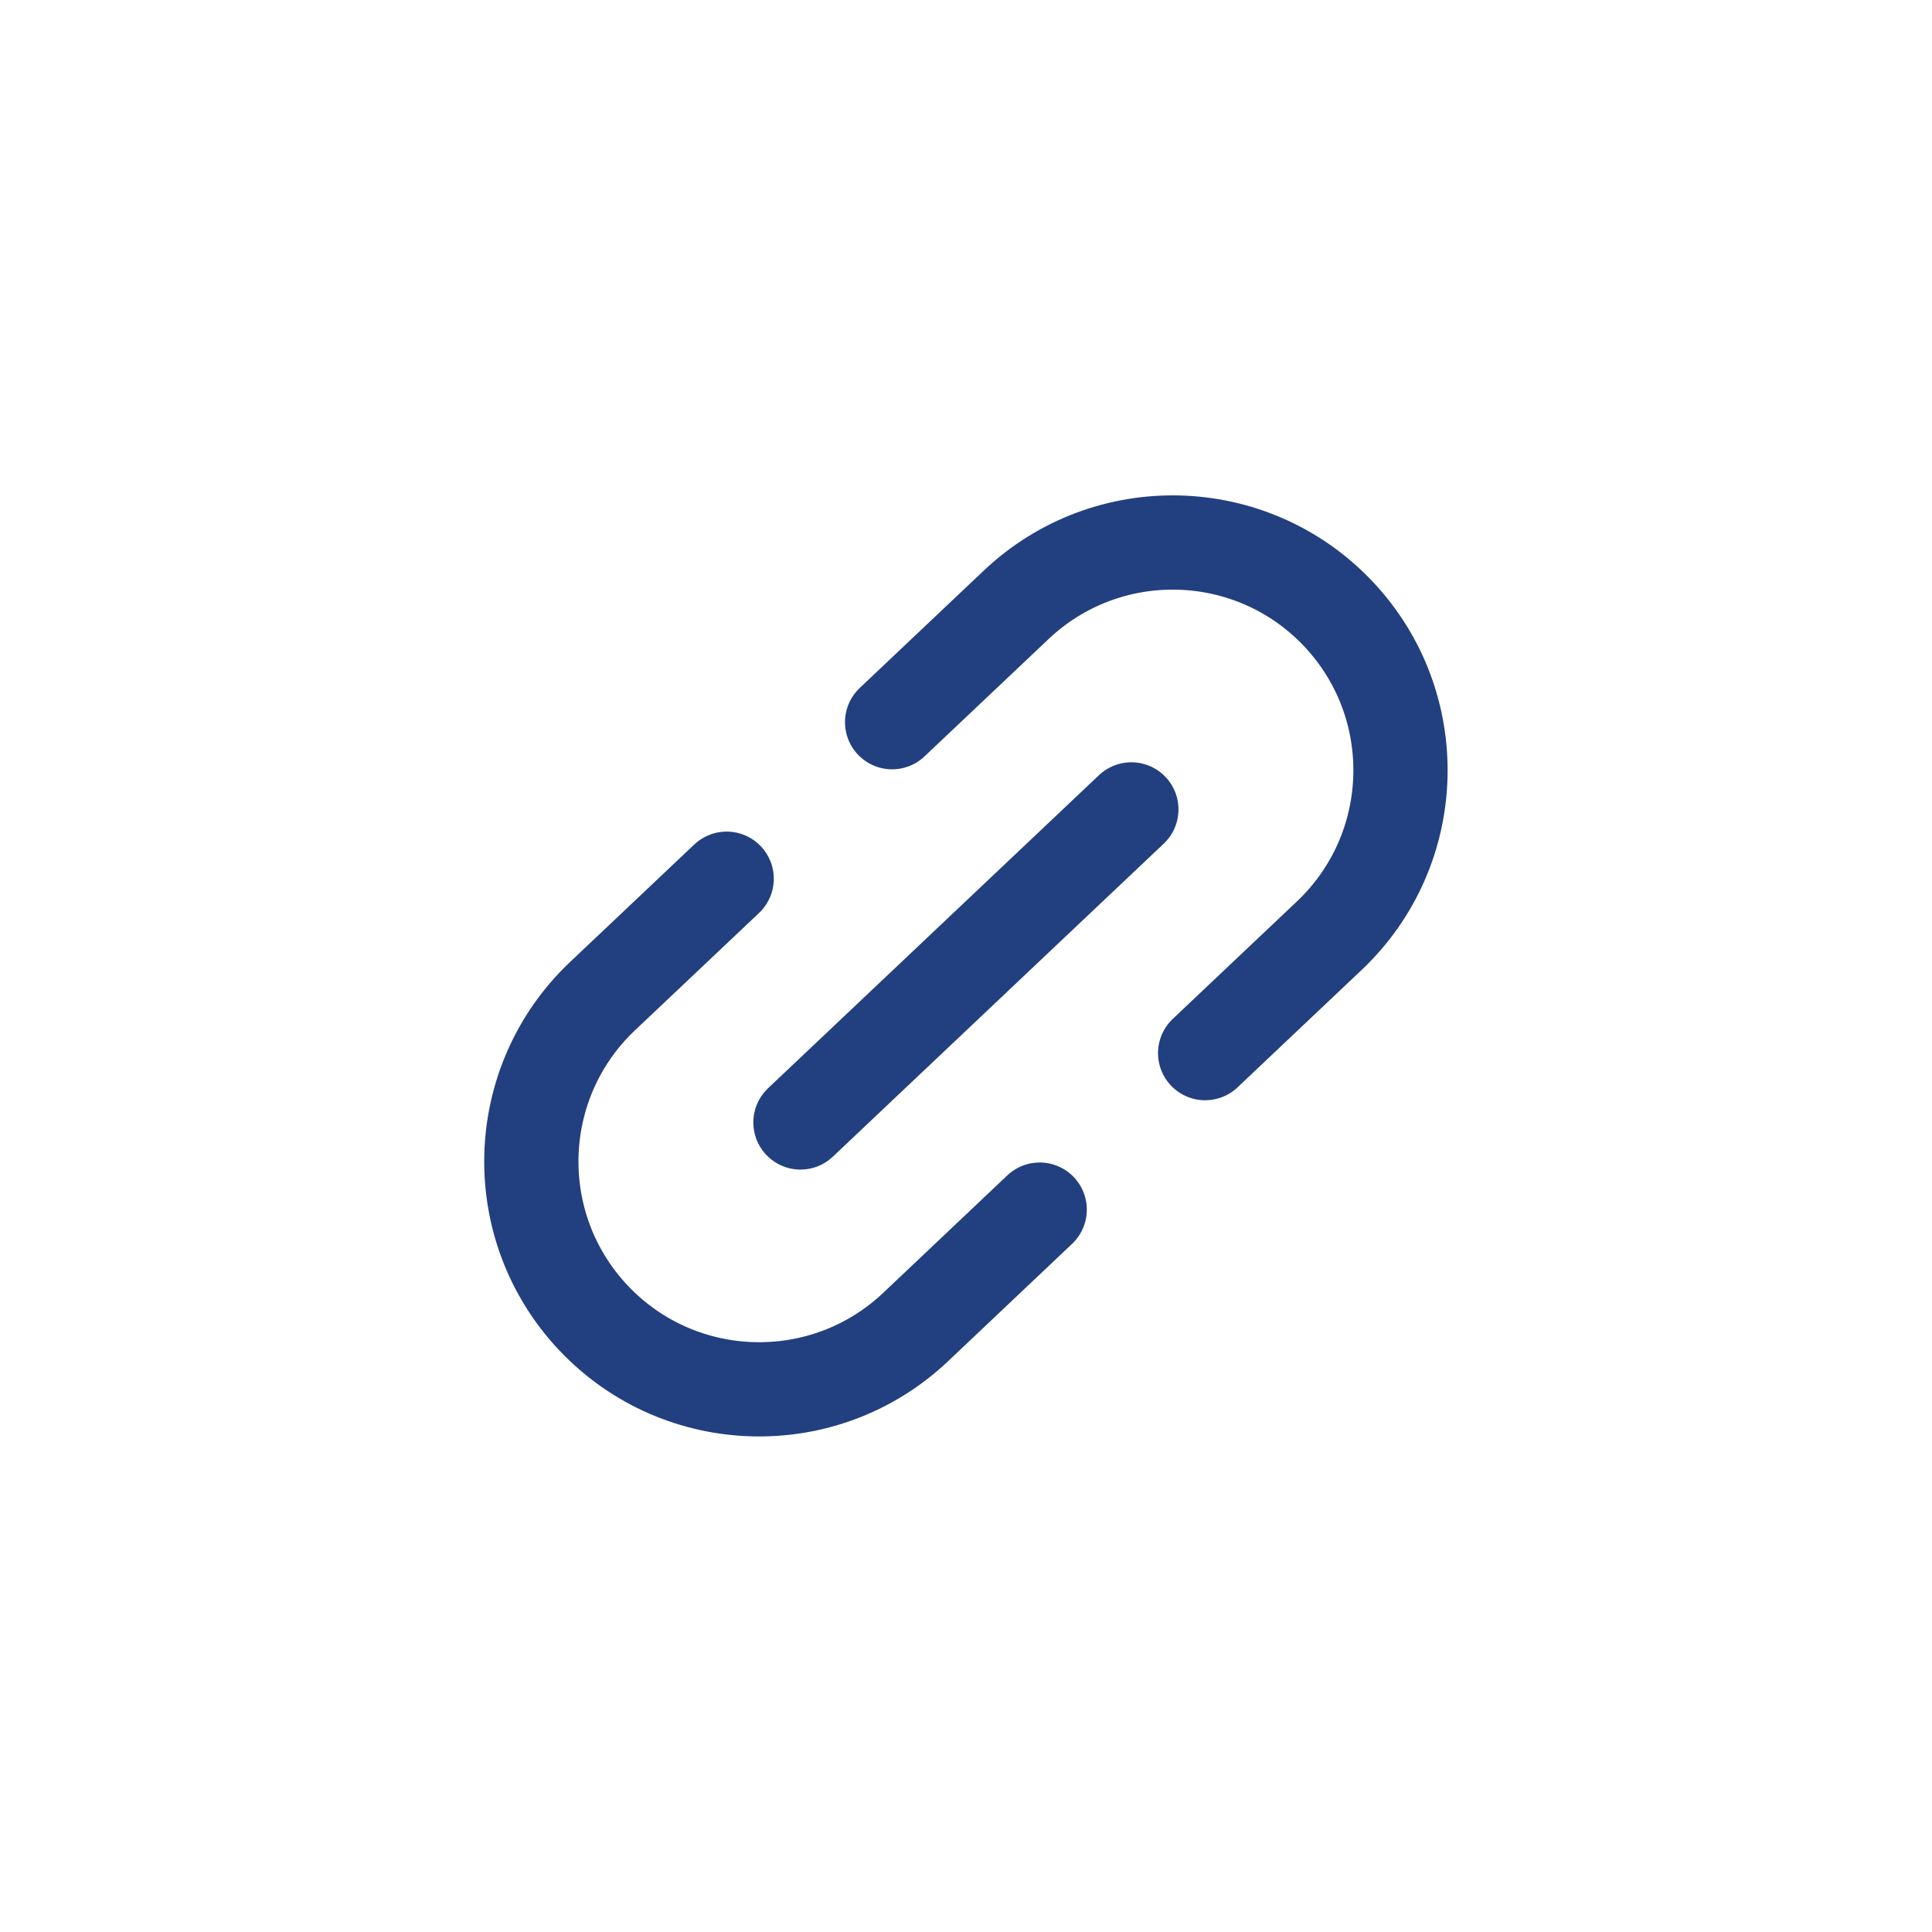 <svg width="41" height="41" viewBox="0 0 41 41" fill="none" xmlns="http://www.w3.org/2000/svg">
<path d="M22.064 25.67L19.431 28.162C17.492 29.996 14.433 29.911 12.598 27.972V27.972C10.764 26.033 10.848 22.974 12.787 21.139L15.421 18.648" stroke="#223F80" stroke-width="2" stroke-linecap="round" stroke-linejoin="round"/>
<path d="M24.009 17.177L16.987 23.82" stroke="#223F80" stroke-width="2" stroke-linecap="round" stroke-linejoin="round"/>
<path d="M25.575 22.349L28.209 19.857C30.148 18.023 30.233 14.963 28.398 13.024V13.024C26.563 11.085 23.504 11.001 21.565 12.835L18.932 15.326" stroke="#223F80" stroke-width="2" stroke-linecap="round" stroke-linejoin="round"/>
</svg>

